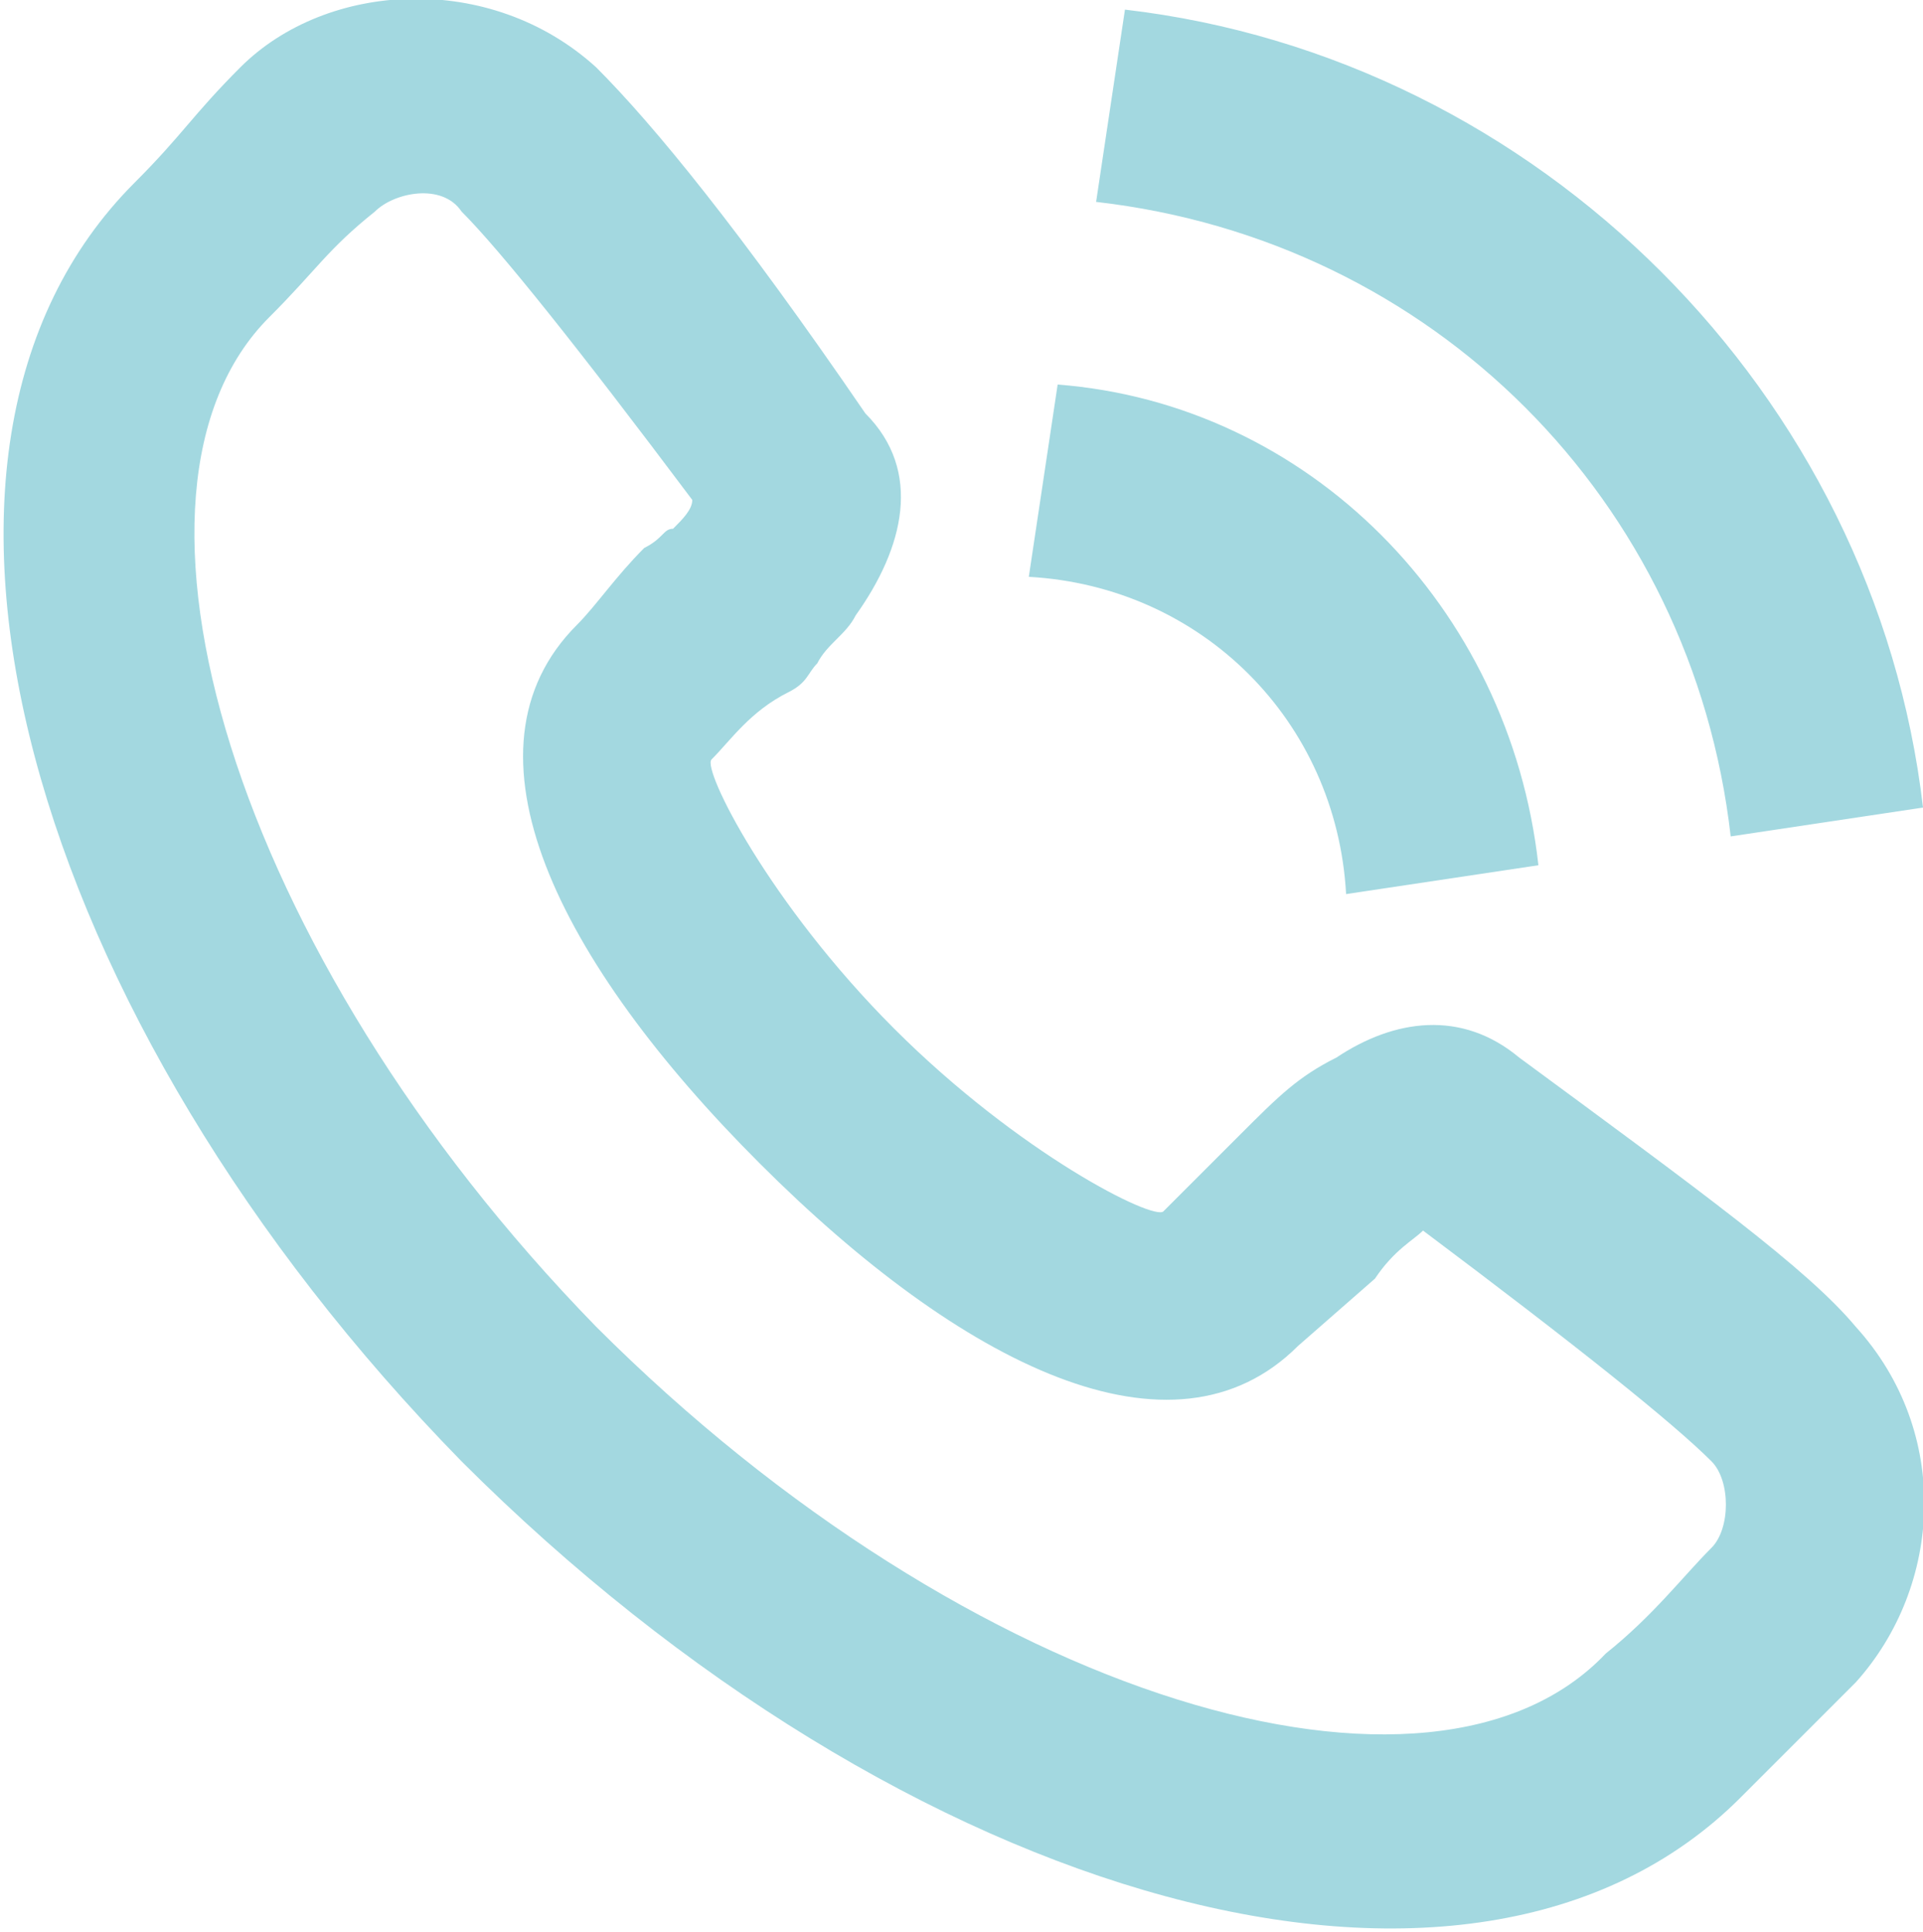 <?xml version="1.0" encoding="utf-8"?>
<!-- Generator: Adobe Illustrator 22.1.0, SVG Export Plug-In . SVG Version: 6.00 Build 0)  -->
<svg version="1.1" id="Layer_1" xmlns="http://www.w3.org/2000/svg" xmlns:xlink="http://www.w3.org/1999/xlink" x="0px" y="0px"
	 viewBox="0 0 20 20.1" style="enable-background:new 0 0 20 20.1;" xml:space="preserve">
<style type="text/css">
	.st0{fill:#A3D8E0;}
</style>
<path class="st0" d="M9,4.3c0.6,0.6,0.4,1.4-0.1,2.1C8.8,6.6,8.6,6.7,8.5,6.9C8.4,7,8.4,7.1,8.2,7.2C7.8,7.4,7.6,7.7,7.4,7.9
	C7.3,8,8,9.4,9.3,10.7s2.7,2,2.8,1.9l0.8-0.8c0.4-0.4,0.6-0.6,1-0.8c0.6-0.4,1.3-0.5,1.9,0c1.9,1.4,3,2.2,3.5,2.8
	c1,1.1,0.9,2.7,0,3.7c-0.3,0.3-0.7,0.7-1.2,1.2c-2.8,2.8-8.7,1.1-13.3-3.5C0.3,10.6-1.4,4.7,1.4,1.9C1.9,1.4,2,1.2,2.5,0.7
	c0.9-0.9,2.6-1,3.7,0C6.8,1.3,7.7,2.4,9,4.3z M14.3,13.3L13.5,14c-1.3,1.3-3.5,0.2-5.6-1.9S4.7,7.8,6,6.5C6.2,6.3,6.4,6,6.7,5.7
	C6.9,5.6,6.9,5.5,7,5.5c0.1-0.1,0.2-0.2,0.2-0.3c-1.2-1.6-2-2.6-2.4-3C4.6,1.9,4.1,2,3.9,2.2C3.4,2.6,3.3,2.8,2.8,3.3
	C1,5.1,2.4,9.9,6.2,13.8c3.9,3.9,8.7,5.3,10.5,3.4c0.5-0.4,0.8-0.8,1.1-1.1c0.2-0.2,0.2-0.7,0-0.9c-0.4-0.4-1.4-1.2-3-2.4
	C14.7,12.9,14.5,13,14.3,13.3z M11.7,0.1c4.3,0.5,7.8,4,8.3,8.3l-2,0.3c-0.4-3.5-3.1-6.2-6.6-6.6L11.7,0.1z M11,4
	c2.6,0.2,4.7,2.3,5,5l-2,0.3c-0.1-1.8-1.5-3.2-3.3-3.3L11,4z"/>
</svg>
